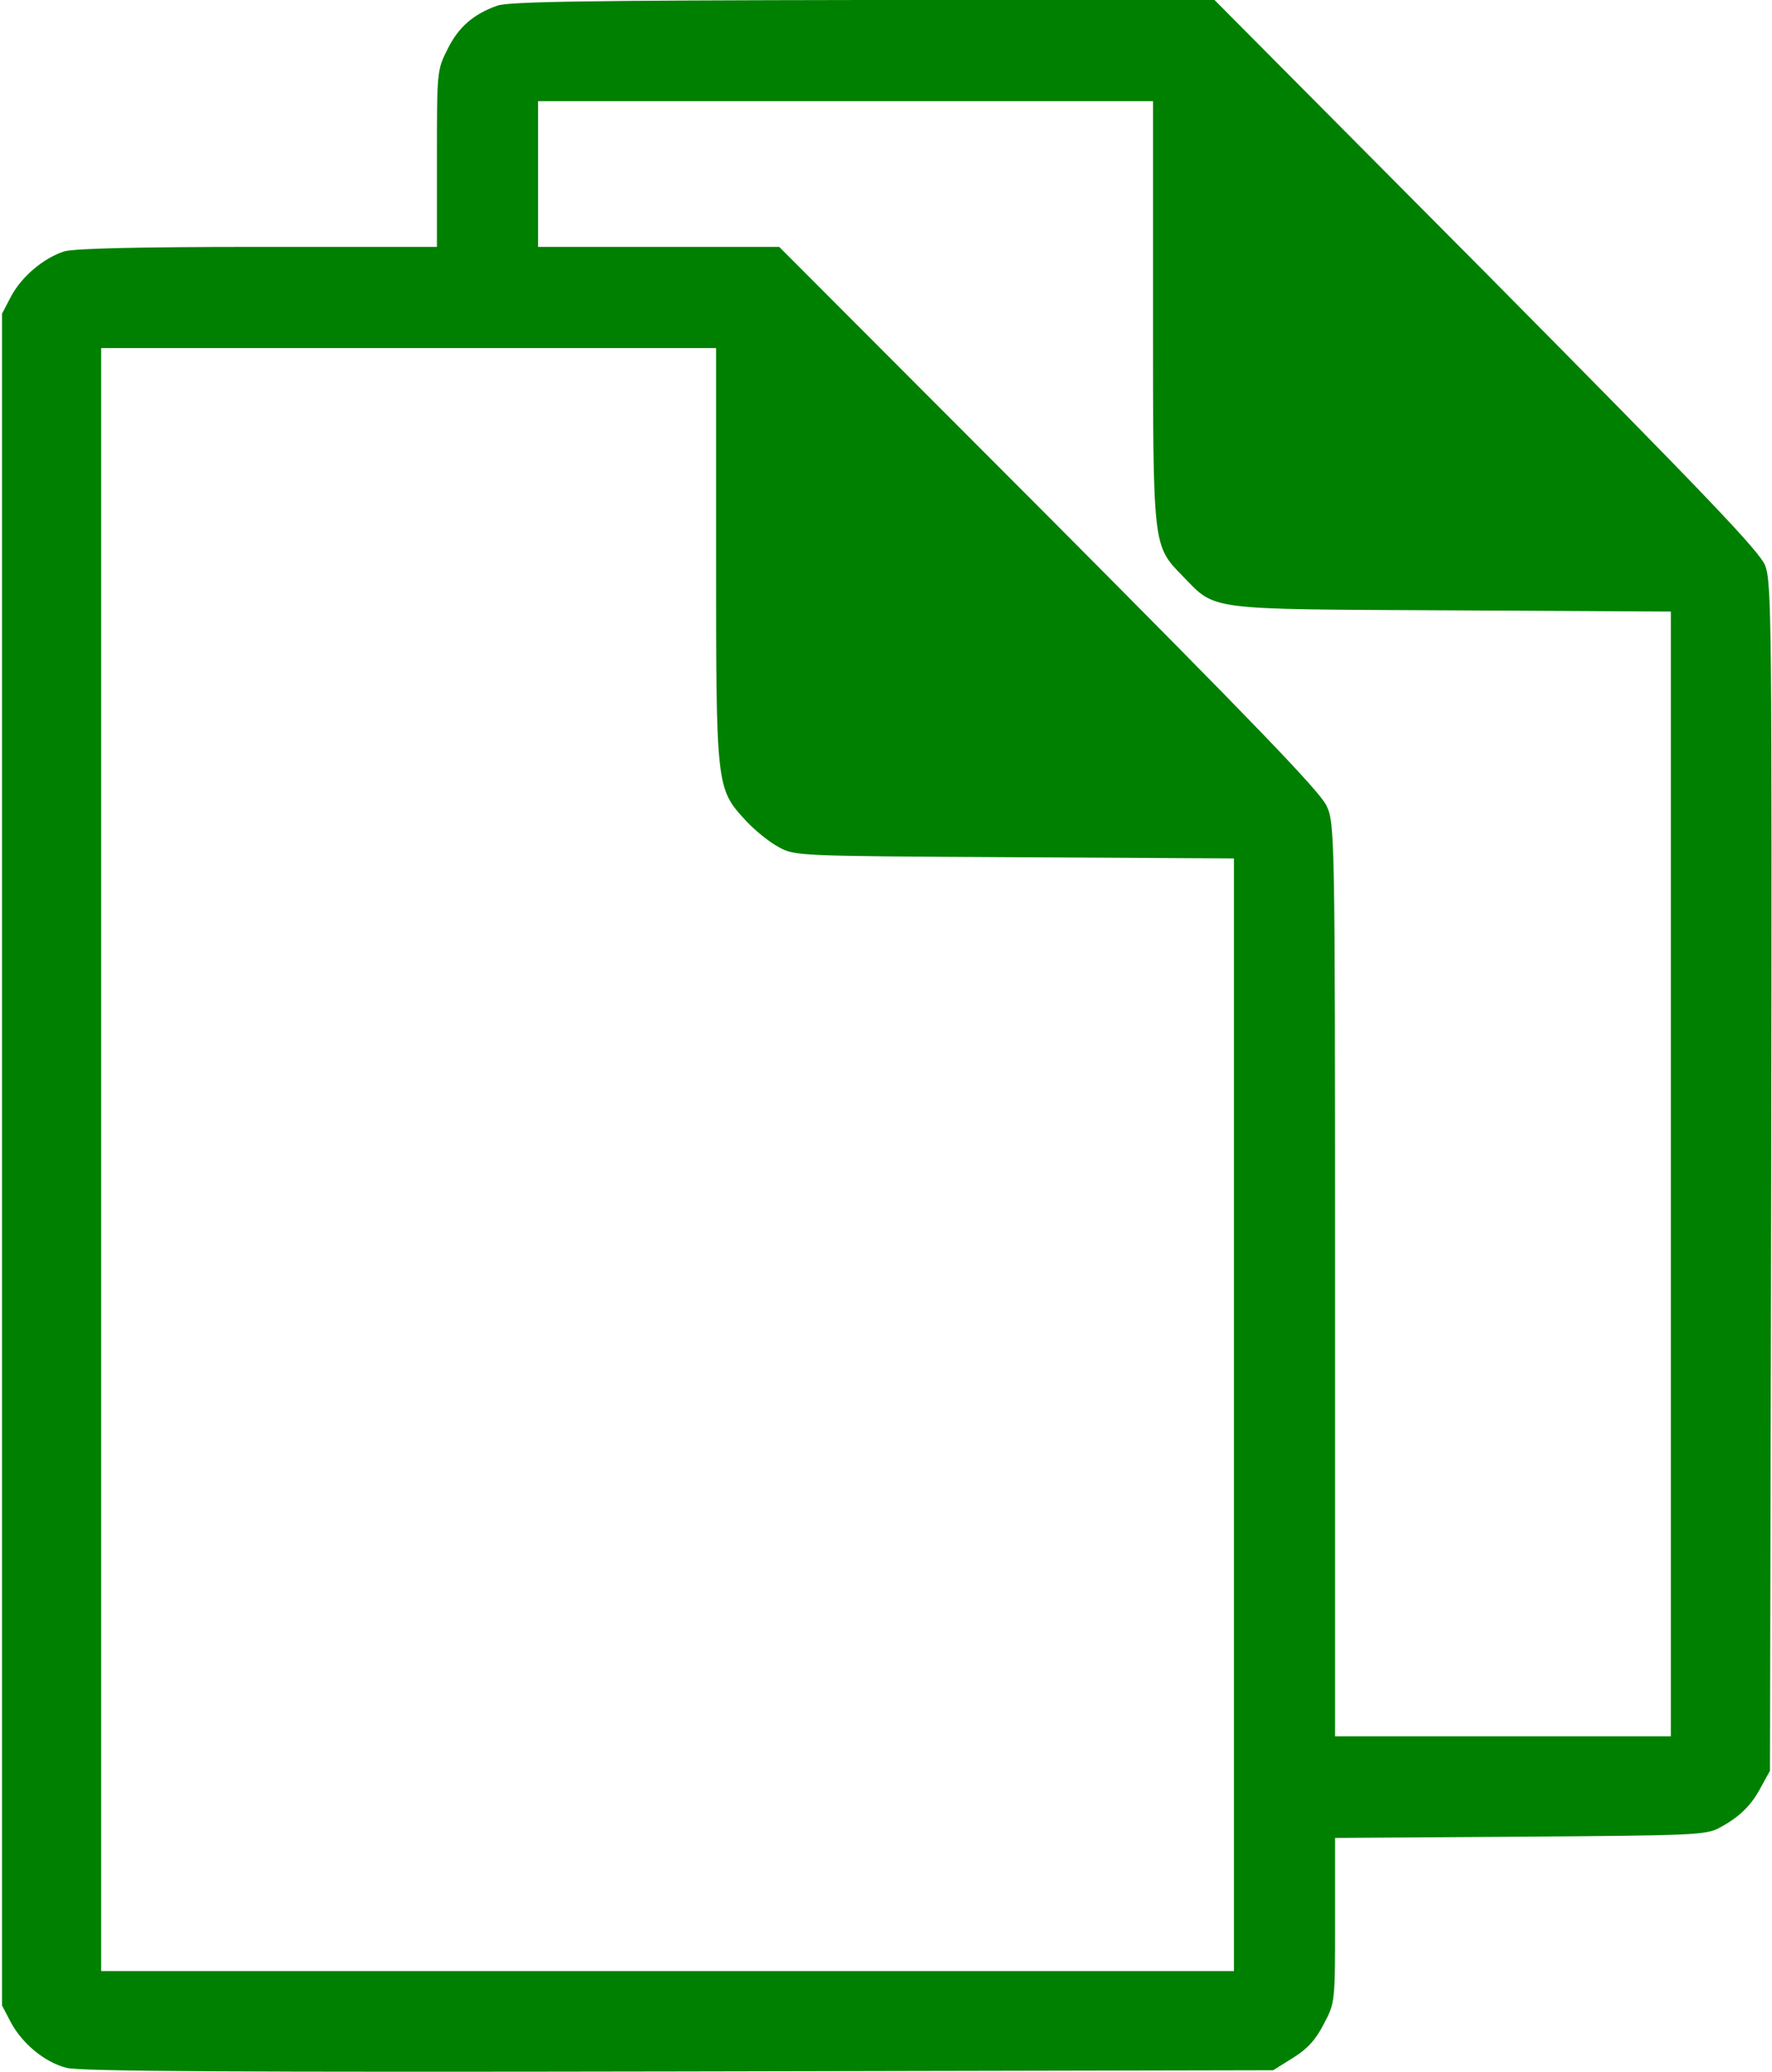 <?xml version="1.0" standalone="no"?>
<!DOCTYPE svg PUBLIC "-//W3C//DTD SVG 20010904//EN"
 "http://www.w3.org/TR/2001/REC-SVG-20010904/DTD/svg10.dtd">
<svg version="1.0" xmlns="http://www.w3.org/2000/svg"
 width="438pt" height="512pt" viewBox="0 0 438 512"
 preserveAspectRatio="xMidYMid meet">

<g transform="translate(0,512) scale(0.1,-0.1)"
fill="#000000" stroke="none">
<path fill='#008000' d="M1229 5106 c-59 -21 -96 -53 -123 -108 -26 -51 -26 -56 -26 -270 l0
-218 -441 0 c-302 0 -454 -4 -480 -11 -50 -16 -105 -61 -132 -112 l-22 -42 0
-2090 0 -2090 22 -42 c28 -52 83 -98 137 -112 30 -9 437 -11 1512 -9 l1471 3
48 30 c36 22 57 45 77 84 28 53 28 53 28 257 l0 203 458 3 c424 3 460 4 492
22 49 26 79 55 103 101 l22 40 3 1467 c2 1381 1 1469 -15 1511 -15 36 -147
174 -689 721 l-672 676 -868 0 c-684 -1 -877 -4 -905 -14z m1621 -754 c0 -585
-1 -579 73 -655 84 -86 51 -82 665 -85 l542 -3 0 -1389 0 -1390 -415 0 -415 0
0 1128 c0 1107 -1 1128 -21 1171 -15 34 -184 209 -686 713 l-667 668 -298 0
-298 0 0 180 0 180 760 0 760 0 0 -518z m-1080 -600 c0 -577 0 -580 73 -659
22 -24 59 -54 82 -66 39 -22 48 -22 583 -25 l542 -3 0 -1374 0 -1375 -1400 0
-1400 0 0 2005 0 2005 760 0 760 0 0 -508z"/>
</g>
</svg>
